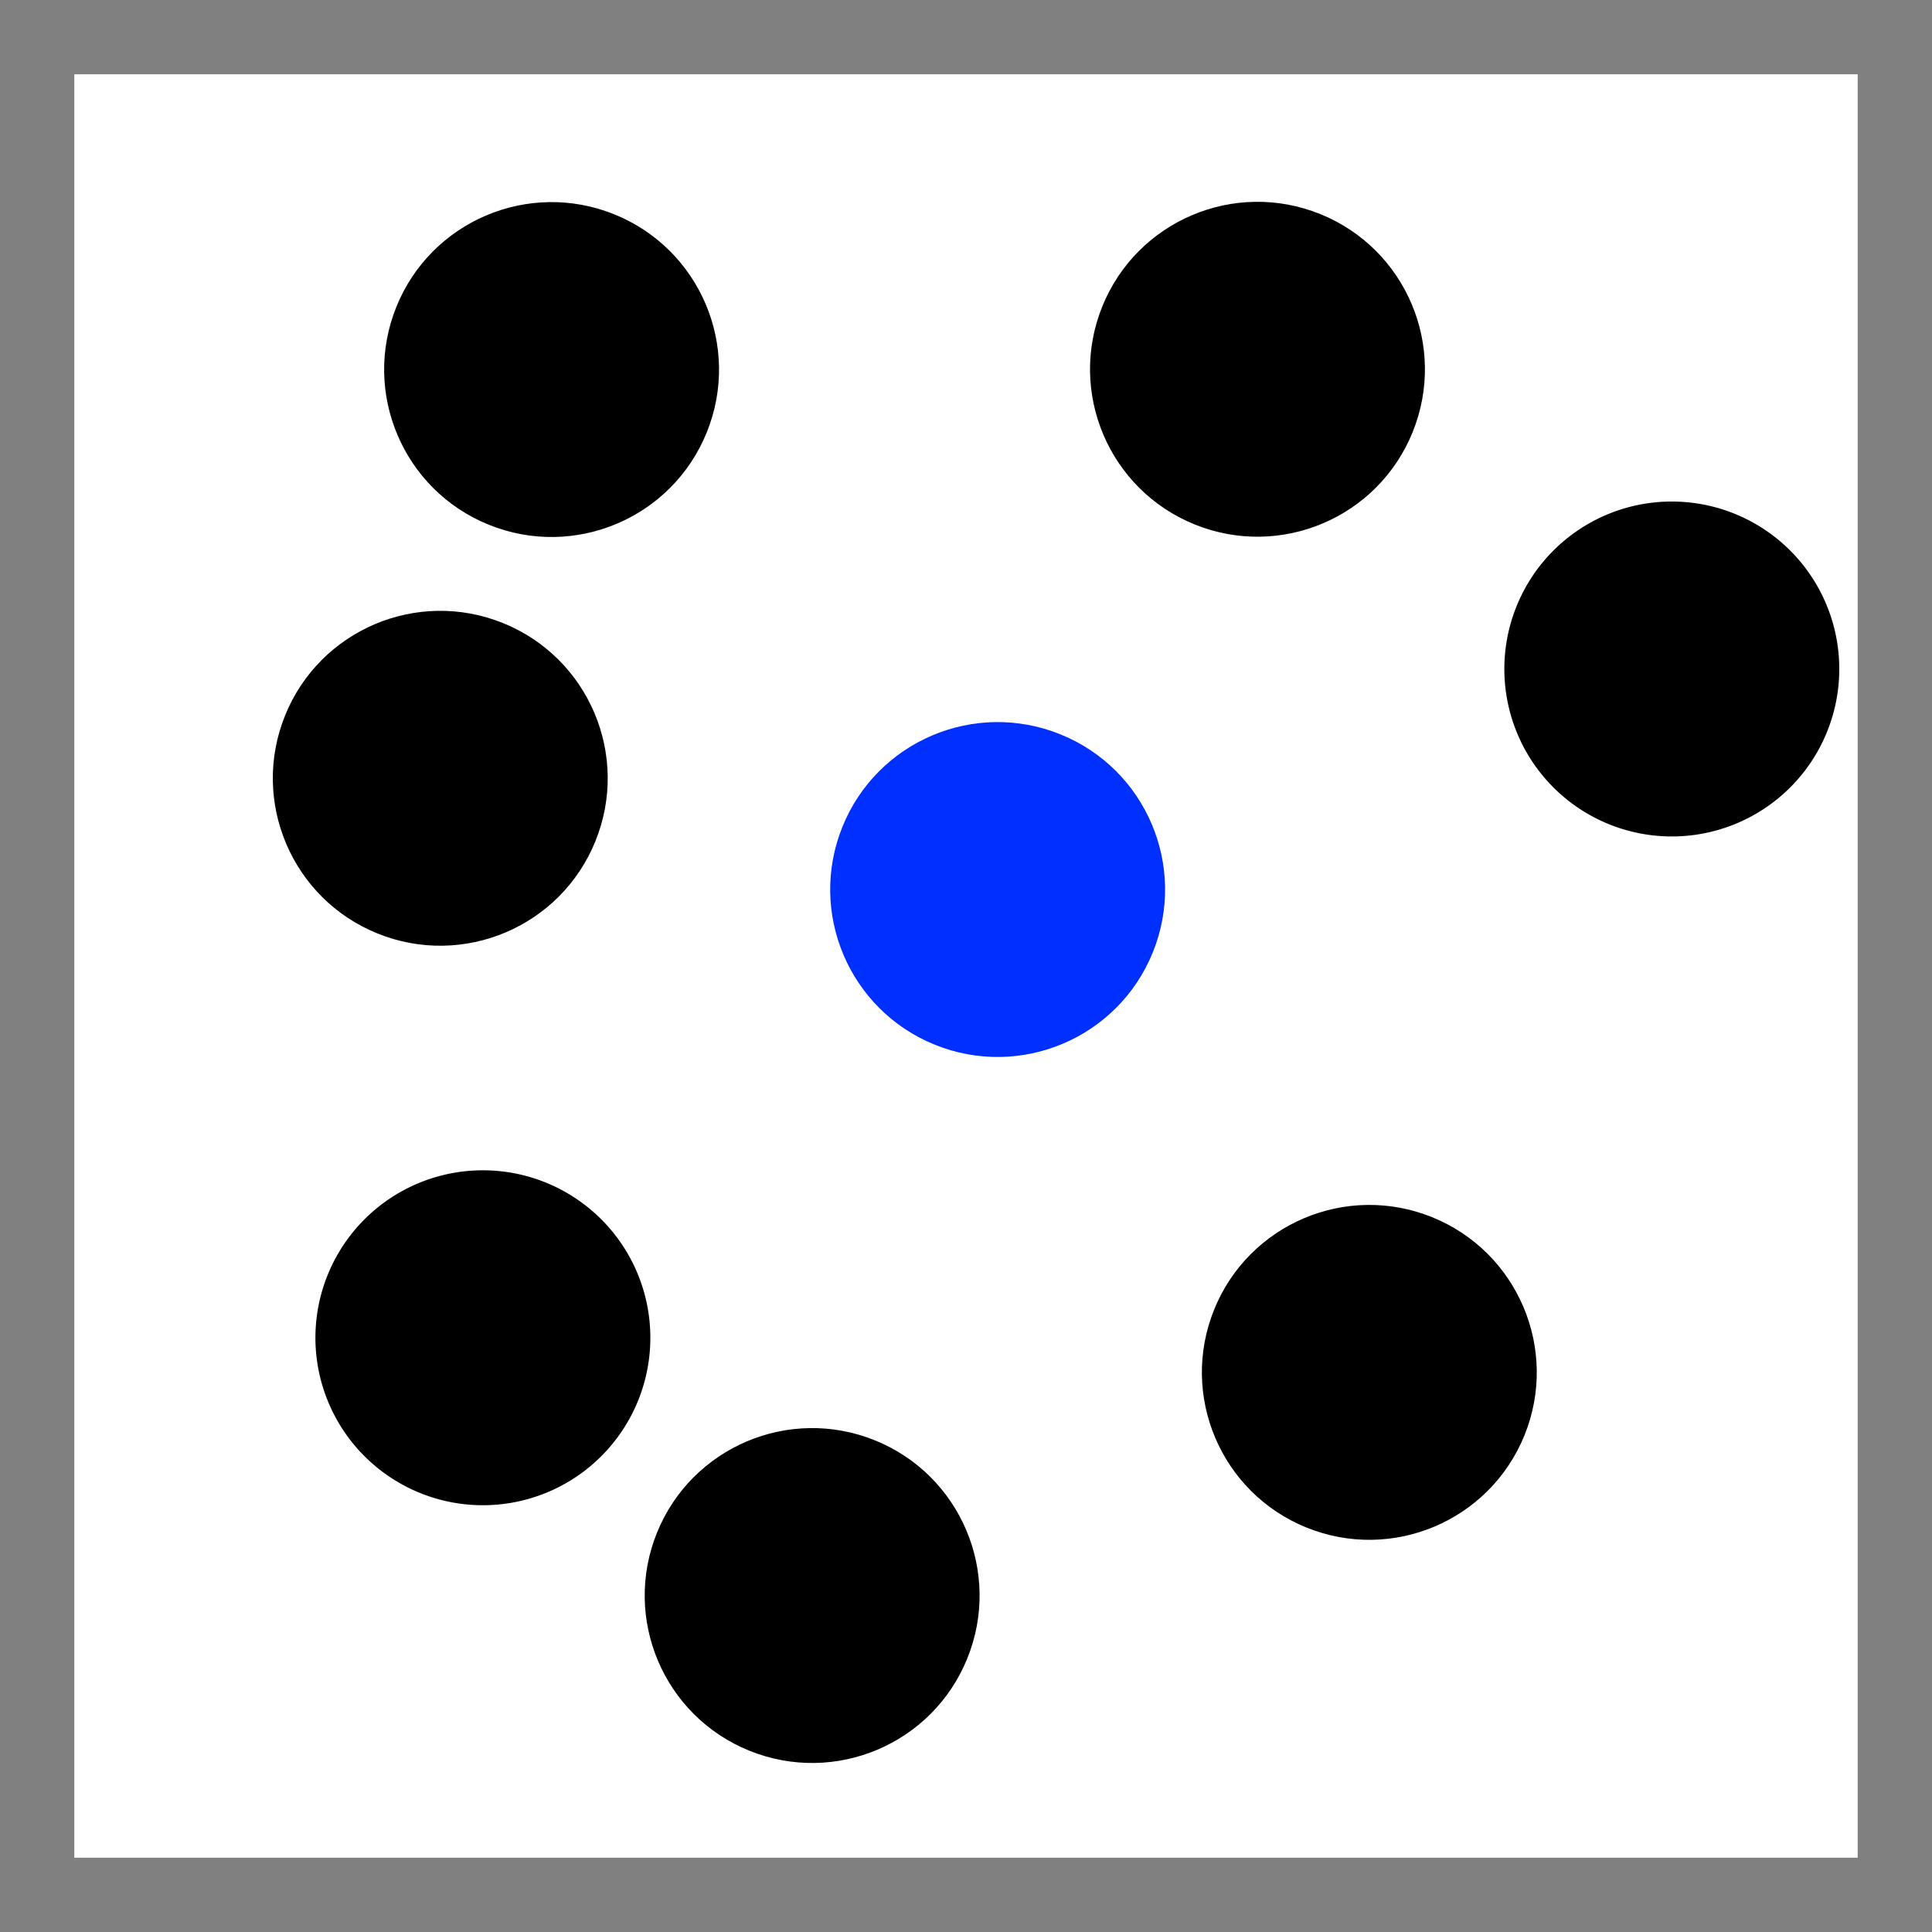 <?xml version="1.0" encoding="UTF-8" standalone="no"?>
<!-- Created with Inkscape (http://www.inkscape.org/) -->

<svg
   xmlns:dc="http://purl.org/dc/elements/1.1/"
   xmlns:cc="http://creativecommons.org/ns#"
   xmlns:rdf="http://www.w3.org/1999/02/22-rdf-syntax-ns#"
   xmlns:svg="http://www.w3.org/2000/svg"
   xmlns="http://www.w3.org/2000/svg"
   xmlns:sodipodi="http://sodipodi.sourceforge.net/DTD/sodipodi-0.dtd"
   xmlns:inkscape="http://www.inkscape.org/namespaces/inkscape"
   width="26"
   height="26"
   id="svg2"
   version="1.1"
   inkscape:version="0.91 r13725"
   sodipodi:docname="calculate_mean_vector.svg">
  <rect width="100%" height="100%" fill="#808080" stroke="none"/>
  <defs
     id="defs4" />
  <sodipodi:namedview
     id="base"
     pagecolor="#ffffff"
     bordercolor="#666666"
     borderopacity="1.0"
     inkscape:pageopacity="0.0"
     inkscape:pageshadow="2"
     inkscape:zoom="22.4"
     inkscape:cx="-4.227818"
     inkscape:cy="12.978014"
     inkscape:document-units="px"
     inkscape:current-layer="layer1"
     showgrid="true"
     inkscape:window-width="1920"
     inkscape:window-height="1134"
     inkscape:window-x="0"
     inkscape:window-y="27"
     inkscape:window-maximized="1"
     showguides="true"
     inkscape:guide-bbox="true"
     inkscape:snap-bbox="true"
     inkscape:snap-bbox-midpoints="true">
    <inkscape:grid
       type="xygrid"
       id="grid2985"
       empspacing="5"
       visible="true"
       enabled="true"
       snapvisiblegridlinesonly="true"
       spacingx="0.5px"
       spacingy="0.5px" />
  </sodipodi:namedview>
  <g
     inkscape:label="Ebene 1"
     inkscape:groupmode="layer"
     id="layer1"
     transform="translate(0,-1026.362)">
    <rect
       style="fill:#ffffff;fill-opacity:1;stroke:none"
       id="rect2988"
       width="24"
       height="24"
       x="1"
       y="1"
       transform="translate(0,1026.362)" />
    <path
       transform="matrix(1.671,0.677,-0.677,1.671,13.621,1017.665)"
       sodipodi:type="arc"
       style="fill:#000000;fill-opacity:1;stroke:none"
       id="path2986-4"
       sodipodi:cx="8.25"
       sodipodi:cy="7.25"
       sodipodi:rx="1.25"
       sodipodi:ry="1.25"
       d="M 9.5,7.25 A 1.25,1.25 0 0 1 8.25,8.5 1.25,1.25 0 0 1 7,7.25 1.25,1.25 0 0 1 8.25,6 1.25,1.25 0 0 1 9.5,7.25 Z" />
    <circle
       transform="matrix(0.927,0.375,-0.375,0.927,0,0)"
       style="fill:#000000;fill-opacity:1;stroke:none"
       id="path2986-4-1"
       cx="408.913"
       cy="961.692"
       r="2.253" />
    <path
       transform="matrix(1.671,0.677,-0.677,1.671,-2.379,1026.665)"
       sodipodi:type="arc"
       style="fill:#000000;fill-opacity:1;stroke:none"
       id="path2986-4-7"
       sodipodi:cx="8.25"
       sodipodi:cy="7.25"
       sodipodi:rx="1.25"
       sodipodi:ry="1.25"
       d="M 9.5,7.25 A 1.25,1.25 0 0 1 8.25,8.5 1.25,1.25 0 0 1 7,7.25 1.25,1.25 0 0 1 8.25,6 1.25,1.25 0 0 1 9.5,7.25 Z" />
    <circle
       r="2.253"
       cy="953.308"
       cx="393.65"
       transform="matrix(0.927,0.375,-0.375,0.927,0,0)"
       style="fill:#000000;fill-opacity:1;stroke:none"
       id="path2986-4-7-7" />
    <circle
       r="2.253"
       cy="949.742"
       cx="402.455"
       transform="matrix(0.927,0.375,-0.375,0.927,0,0)"
       style="fill:#000000;fill-opacity:1;stroke:none"
       id="path2986-4-7-5" />
    <circle
       r="2.253"
       cy="967.288"
       cx="403.088"
       transform="matrix(0.927,0.375,-0.375,0.927,0,0)"
       style="fill:#000000;fill-opacity:1;stroke:none"
       id="path2986-4-7-2" />
    <circle
       r="2.253"
       cy="958.969"
       cx="394.324"
       transform="matrix(0.927,0.375,-0.375,0.927,0,0)"
       style="fill:#000000;fill-opacity:1;stroke:none"
       id="path2986-4-7-54" />
    <circle
       r="2.253"
       cy="957.544"
       cx="401.839"
       transform="matrix(0.927,0.375,-0.375,0.927,0,0)"
       style="fill:#0030ff;fill-opacity:1;stroke:none;stroke-opacity:1"
       id="path2986-4-7-4" />
  </g>
</svg>
